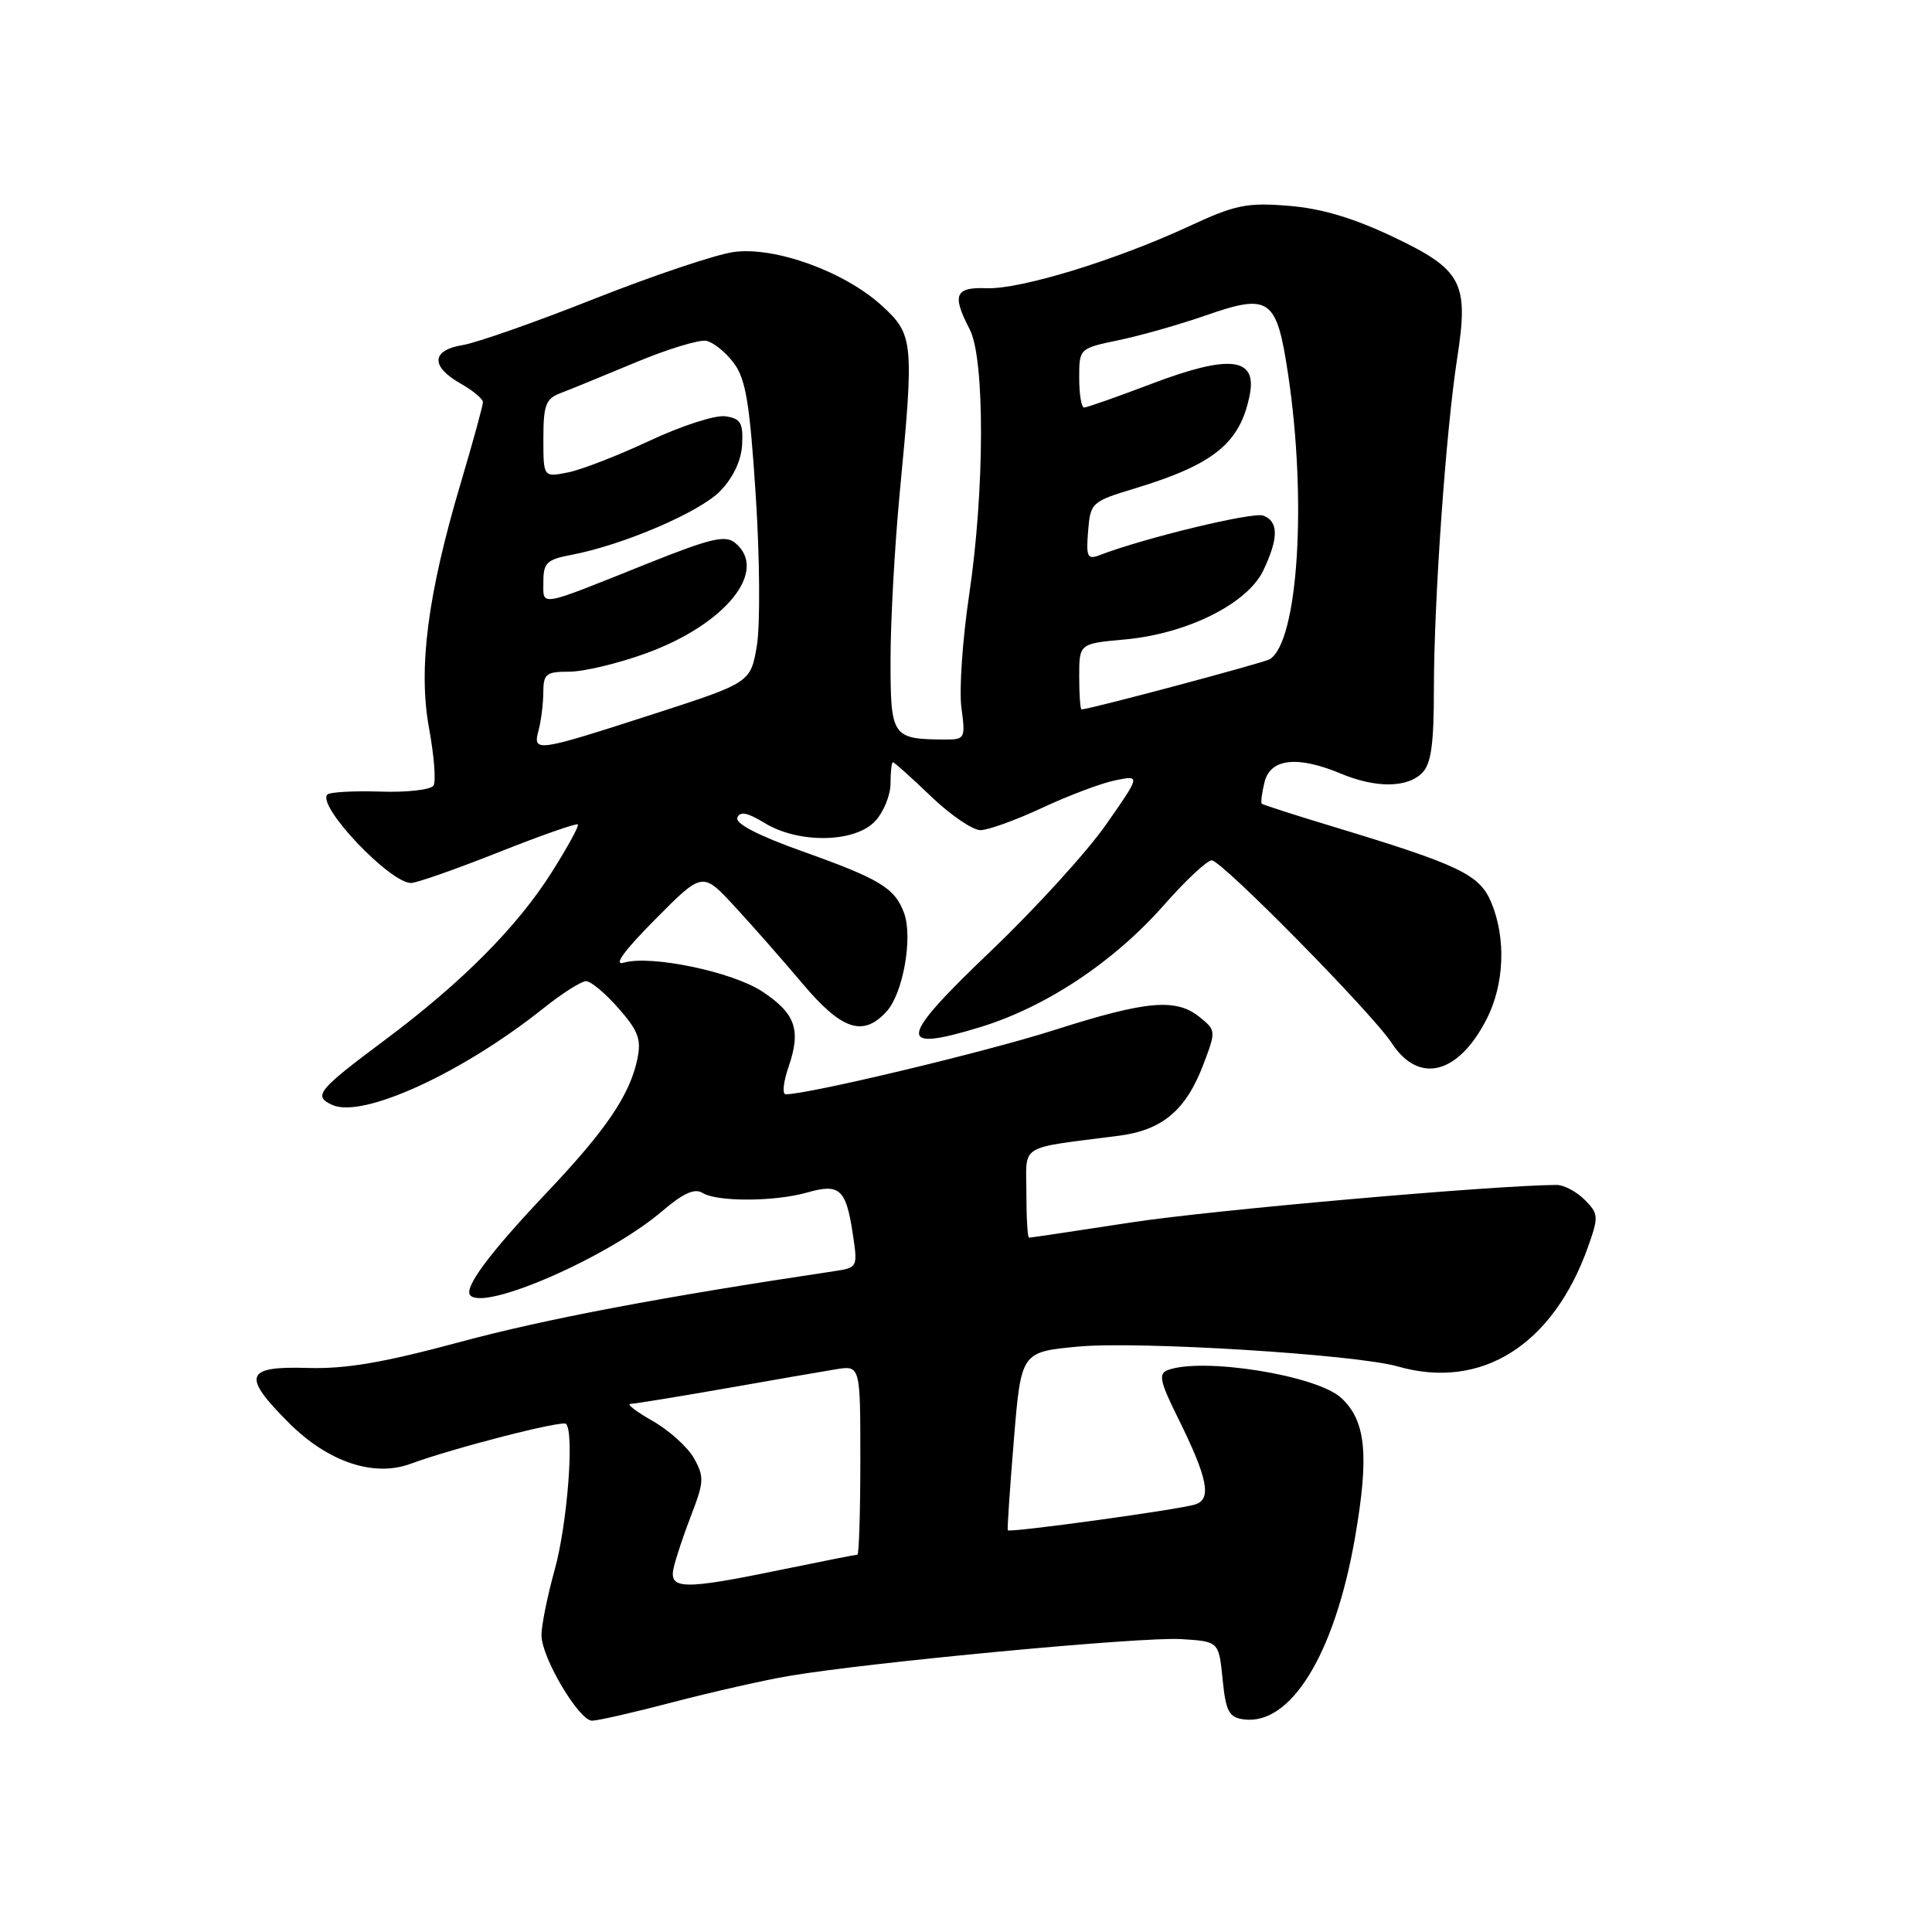 <?xml version="1.0" encoding="UTF-8" standalone="no"?>
<!DOCTYPE svg PUBLIC "-//W3C//DTD SVG 1.1//EN" "http://www.w3.org/Graphics/SVG/1.1/DTD/svg11.dtd" >
<svg xmlns="http://www.w3.org/2000/svg" xmlns:xlink="http://www.w3.org/1999/xlink" version="1.1" viewBox="0 0 256 256">
 <g >
 <path fill="currentColor"
d=" M 89.16 225.55 C 94.30 224.21 101.20 222.64 104.50 222.08 C 115.05 220.28 151.32 216.86 156.50 217.19 C 161.50 217.50 161.50 217.50 162.00 222.50 C 162.42 226.74 162.84 227.55 164.75 227.82 C 171.01 228.71 176.85 219.21 179.54 203.77 C 181.44 192.83 181.00 188.27 177.73 185.24 C 174.49 182.23 159.29 179.80 154.69 181.56 C 153.48 182.03 153.72 183.13 156.05 187.81 C 160.06 195.91 160.61 198.68 158.33 199.36 C 155.98 200.07 133.75 203.12 133.54 202.77 C 133.45 202.62 133.81 197.24 134.34 190.82 C 135.30 179.14 135.30 179.14 142.87 178.43 C 150.87 177.68 179.66 179.47 185.21 181.06 C 196.31 184.24 205.83 178.22 210.46 165.11 C 211.84 161.21 211.81 160.81 209.97 158.97 C 208.89 157.89 207.21 157.00 206.25 157.01 C 198.00 157.05 160.50 160.35 149.95 161.97 C 142.67 163.09 136.55 164.00 136.35 164.00 C 136.16 164.00 136.00 161.34 136.00 158.09 C 136.00 151.46 134.74 152.24 148.27 150.49 C 154.03 149.74 157.15 147.11 159.46 141.03 C 161.13 136.63 161.13 136.52 158.97 134.78 C 155.83 132.23 151.93 132.58 139.63 136.51 C 130.56 139.40 107.14 145.00 104.10 145.00 C 103.63 145.00 103.80 143.36 104.49 141.36 C 106.17 136.46 105.42 134.31 101.02 131.39 C 97.04 128.76 86.23 126.51 82.65 127.56 C 81.24 127.98 82.67 126.01 86.79 121.85 C 93.08 115.50 93.08 115.50 97.29 120.05 C 99.61 122.55 103.66 127.16 106.31 130.30 C 111.55 136.52 114.38 137.45 117.50 134.00 C 119.67 131.60 120.98 124.18 119.79 120.97 C 118.57 117.67 116.60 116.47 106.36 112.82 C 100.51 110.74 97.40 109.13 97.70 108.35 C 98.04 107.46 99.04 107.66 101.33 109.06 C 105.84 111.81 113.28 111.68 115.96 108.81 C 117.08 107.61 118.00 105.36 118.00 103.81 C 118.00 102.27 118.14 101.00 118.32 101.00 C 118.50 101.00 120.76 103.03 123.34 105.50 C 125.92 107.98 128.88 110.00 129.91 110.00 C 130.93 110.00 134.64 108.66 138.14 107.02 C 141.64 105.39 145.99 103.75 147.81 103.39 C 151.13 102.72 151.13 102.72 146.55 109.27 C 144.04 112.87 137.19 120.38 131.35 125.96 C 118.99 137.76 118.73 139.49 129.79 136.13 C 138.55 133.47 147.58 127.48 154.26 119.89 C 157.11 116.65 159.95 114.00 160.56 114.00 C 161.88 114.00 181.82 134.25 184.41 138.21 C 188.00 143.71 193.23 142.38 196.99 135.03 C 199.34 130.42 199.58 124.32 197.60 119.58 C 196.05 115.87 193.41 114.61 176.50 109.49 C 171.55 107.99 167.37 106.65 167.20 106.50 C 167.04 106.35 167.20 105.06 167.56 103.62 C 168.34 100.50 171.93 100.11 177.65 102.50 C 182.29 104.44 186.45 104.41 188.43 102.43 C 189.64 101.22 190.00 98.64 190.00 91.18 C 190.01 79.56 191.58 57.19 193.08 47.50 C 194.65 37.40 193.77 35.74 184.50 31.34 C 179.29 28.87 175.05 27.61 170.73 27.27 C 165.19 26.82 163.67 27.14 157.49 30.01 C 147.77 34.51 135.22 38.35 130.75 38.19 C 126.54 38.03 126.11 39.06 128.49 43.64 C 130.52 47.52 130.48 65.05 128.41 78.87 C 127.54 84.72 127.08 91.41 127.39 93.75 C 127.94 97.85 127.87 98.00 125.23 97.99 C 118.19 97.95 118.00 97.67 118.00 87.44 C 118.00 82.31 118.55 72.35 119.22 65.30 C 121.14 45.27 121.05 44.35 116.88 40.53 C 111.94 36.00 102.72 32.65 97.23 33.39 C 94.89 33.71 86.60 36.49 78.81 39.57 C 71.03 42.66 63.16 45.42 61.33 45.72 C 57.16 46.40 57.02 48.53 60.99 50.80 C 62.64 51.73 63.99 52.85 63.99 53.28 C 64.00 53.71 62.68 58.51 61.07 63.94 C 56.65 78.79 55.39 88.58 56.86 96.54 C 57.52 100.14 57.79 103.54 57.44 104.09 C 57.10 104.65 53.93 105.01 50.40 104.89 C 46.87 104.78 43.71 104.95 43.38 105.28 C 41.93 106.74 51.64 117.00 54.47 117.00 C 55.19 117.00 60.39 115.18 66.01 112.95 C 71.63 110.72 76.38 109.05 76.57 109.24 C 76.76 109.42 75.20 112.27 73.11 115.57 C 68.54 122.81 61.22 130.17 51.06 137.76 C 42.06 144.48 41.45 145.23 44.03 146.41 C 48.03 148.24 61.21 142.21 72.00 133.61 C 74.47 131.63 77.02 130.02 77.65 130.01 C 78.28 130.00 80.22 131.62 81.95 133.60 C 84.59 136.60 85.00 137.72 84.45 140.35 C 83.44 145.11 80.31 149.73 72.47 158.00 C 64.81 166.09 61.38 170.71 62.33 171.66 C 64.36 173.69 80.75 166.48 87.77 160.46 C 90.52 158.11 92.05 157.42 93.07 158.06 C 94.98 159.27 102.67 159.24 106.97 158.01 C 111.25 156.78 112.10 157.55 112.99 163.44 C 113.67 167.92 113.64 167.97 110.59 168.43 C 87.86 171.82 72.12 174.80 61.00 177.81 C 50.80 180.56 45.85 181.41 40.75 181.26 C 32.45 181.01 32.02 182.28 38.27 188.53 C 43.43 193.70 49.50 195.75 54.35 193.98 C 60.15 191.85 74.49 188.17 75.00 188.67 C 76.12 189.79 75.18 201.93 73.50 208.00 C 72.51 211.57 71.72 215.50 71.75 216.73 C 71.80 219.71 76.73 228.00 78.45 228.00 C 79.21 228.00 84.02 226.90 89.16 225.55 Z  M 89.26 207.75 C 89.54 206.51 90.59 203.34 91.61 200.71 C 93.29 196.36 93.32 195.66 91.95 193.22 C 91.12 191.74 88.65 189.52 86.47 188.28 C 84.29 187.04 82.97 186.03 83.54 186.02 C 84.10 186.01 89.73 185.09 96.04 183.99 C 102.34 182.88 108.96 181.73 110.75 181.44 C 114.00 180.91 114.00 180.91 114.00 193.45 C 114.00 200.35 113.82 206.00 113.61 206.00 C 113.40 206.00 108.85 206.90 103.50 208.00 C 90.50 210.68 88.62 210.64 89.26 207.75 Z  M 71.37 96.75 C 71.70 95.51 71.98 93.26 71.99 91.75 C 72.00 89.28 72.36 89.00 75.45 89.00 C 77.35 89.00 81.91 87.91 85.57 86.58 C 96.11 82.76 101.88 75.64 97.43 71.95 C 96.12 70.86 94.23 71.30 85.68 74.72 C 71.13 80.55 72.00 80.40 72.00 77.08 C 72.00 74.59 72.46 74.14 75.63 73.54 C 82.51 72.25 92.77 67.85 95.47 65.03 C 97.19 63.23 98.24 60.97 98.34 58.85 C 98.48 56.02 98.13 55.45 96.10 55.16 C 94.78 54.97 90.28 56.43 86.10 58.39 C 81.92 60.35 77.04 62.25 75.25 62.60 C 72.00 63.25 72.00 63.25 72.00 58.10 C 72.00 53.69 72.32 52.84 74.25 52.10 C 75.49 51.63 79.96 49.80 84.18 48.04 C 88.41 46.27 92.64 44.98 93.58 45.16 C 94.52 45.35 96.16 46.67 97.23 48.10 C 98.82 50.23 99.35 53.42 100.14 65.66 C 100.68 73.93 100.74 82.82 100.29 85.54 C 99.46 90.45 99.46 90.45 86.48 94.65 C 70.97 99.66 70.57 99.72 71.37 96.75 Z  M 143.00 89.64 C 143.00 85.28 143.00 85.28 149.06 84.73 C 157.31 83.98 165.30 79.99 167.40 75.58 C 169.43 71.29 169.43 69.10 167.39 68.32 C 166.03 67.80 151.63 71.28 145.68 73.57 C 144.09 74.18 143.90 73.79 144.18 70.38 C 144.49 66.58 144.62 66.46 150.50 64.68 C 160.88 61.52 164.36 58.68 165.60 52.30 C 166.58 47.34 162.90 46.93 152.55 50.87 C 148.01 52.59 144.01 54.00 143.65 54.00 C 143.29 54.00 143.00 52.24 143.00 50.08 C 143.00 46.17 143.00 46.17 148.25 45.07 C 151.14 44.47 156.34 42.99 159.81 41.78 C 168.26 38.84 169.17 39.50 170.68 49.60 C 173.20 66.38 172.00 85.03 168.25 87.35 C 167.46 87.83 144.34 94.00 143.31 94.00 C 143.14 94.00 143.00 92.04 143.00 89.64 Z "/>
</g>
</svg>